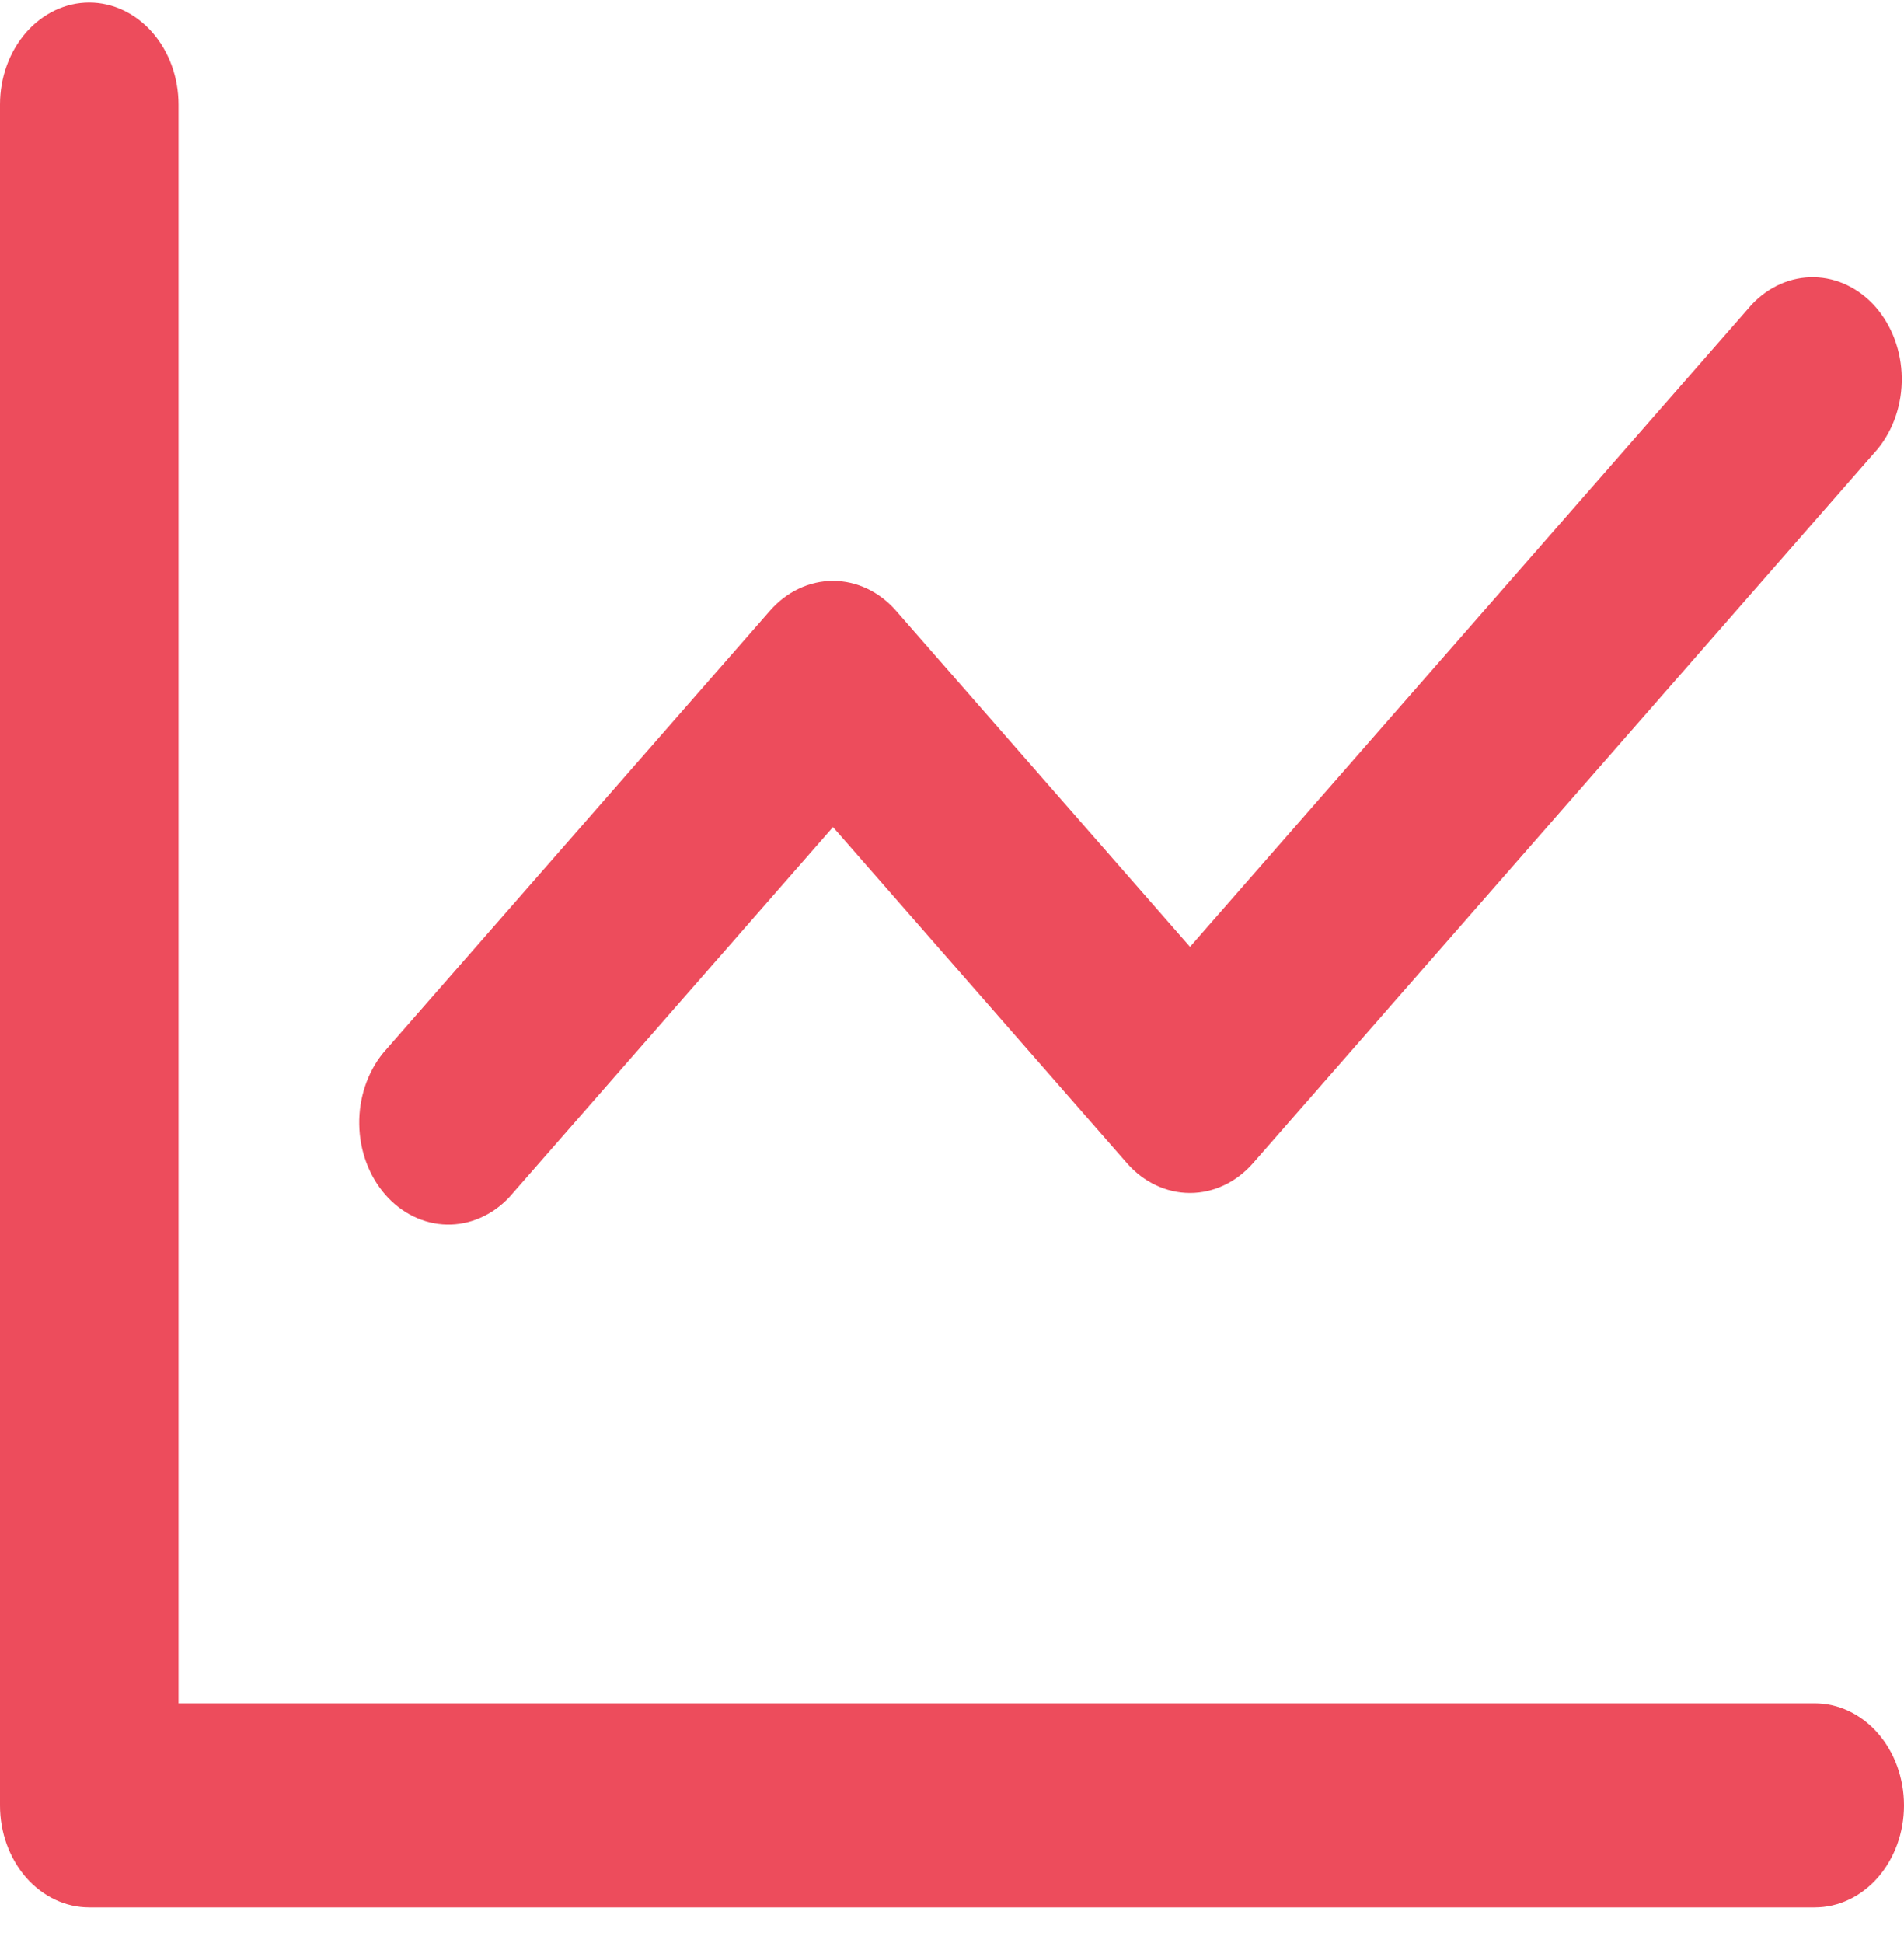 <svg width="50" height="51" viewBox="0 0 50 51" fill="none" xmlns="http://www.w3.org/2000/svg">
<path d="M4.688 2.745V44.709H47.656C48.278 44.709 48.874 44.992 49.313 45.494C49.753 45.996 50 46.677 50 47.388C50 48.098 49.753 48.779 49.313 49.282C48.874 49.784 48.278 50.066 47.656 50.066H2.344C1.722 50.066 1.126 49.784 0.686 49.282C0.247 48.779 0 48.098 0 47.388L0 2.745C0 2.035 0.247 1.353 0.686 0.851C1.126 0.349 1.722 0.066 2.344 0.066C2.965 0.066 3.561 0.349 4.001 0.851C4.441 1.353 4.688 2.035 4.688 2.745ZM49.312 11.781L32.906 30.531C32.467 31.032 31.871 31.314 31.25 31.314C30.629 31.314 30.033 31.032 29.594 30.531L21.875 21.709L13.375 31.424C12.93 31.896 12.343 32.154 11.736 32.142C11.128 32.13 10.549 31.849 10.119 31.359C9.69 30.868 9.444 30.206 9.434 29.512C9.423 28.817 9.649 28.146 10.062 27.638L20.219 16.031C20.658 15.529 21.254 15.247 21.875 15.247C22.496 15.247 23.092 15.529 23.531 16.031L31.25 24.852L46 7.995C46.445 7.522 47.032 7.265 47.639 7.277C48.247 7.289 48.826 7.569 49.256 8.059C49.685 8.551 49.931 9.213 49.941 9.907C49.952 10.601 49.726 11.273 49.312 11.781Z" fill="#ED4C5C"/>
</svg>
